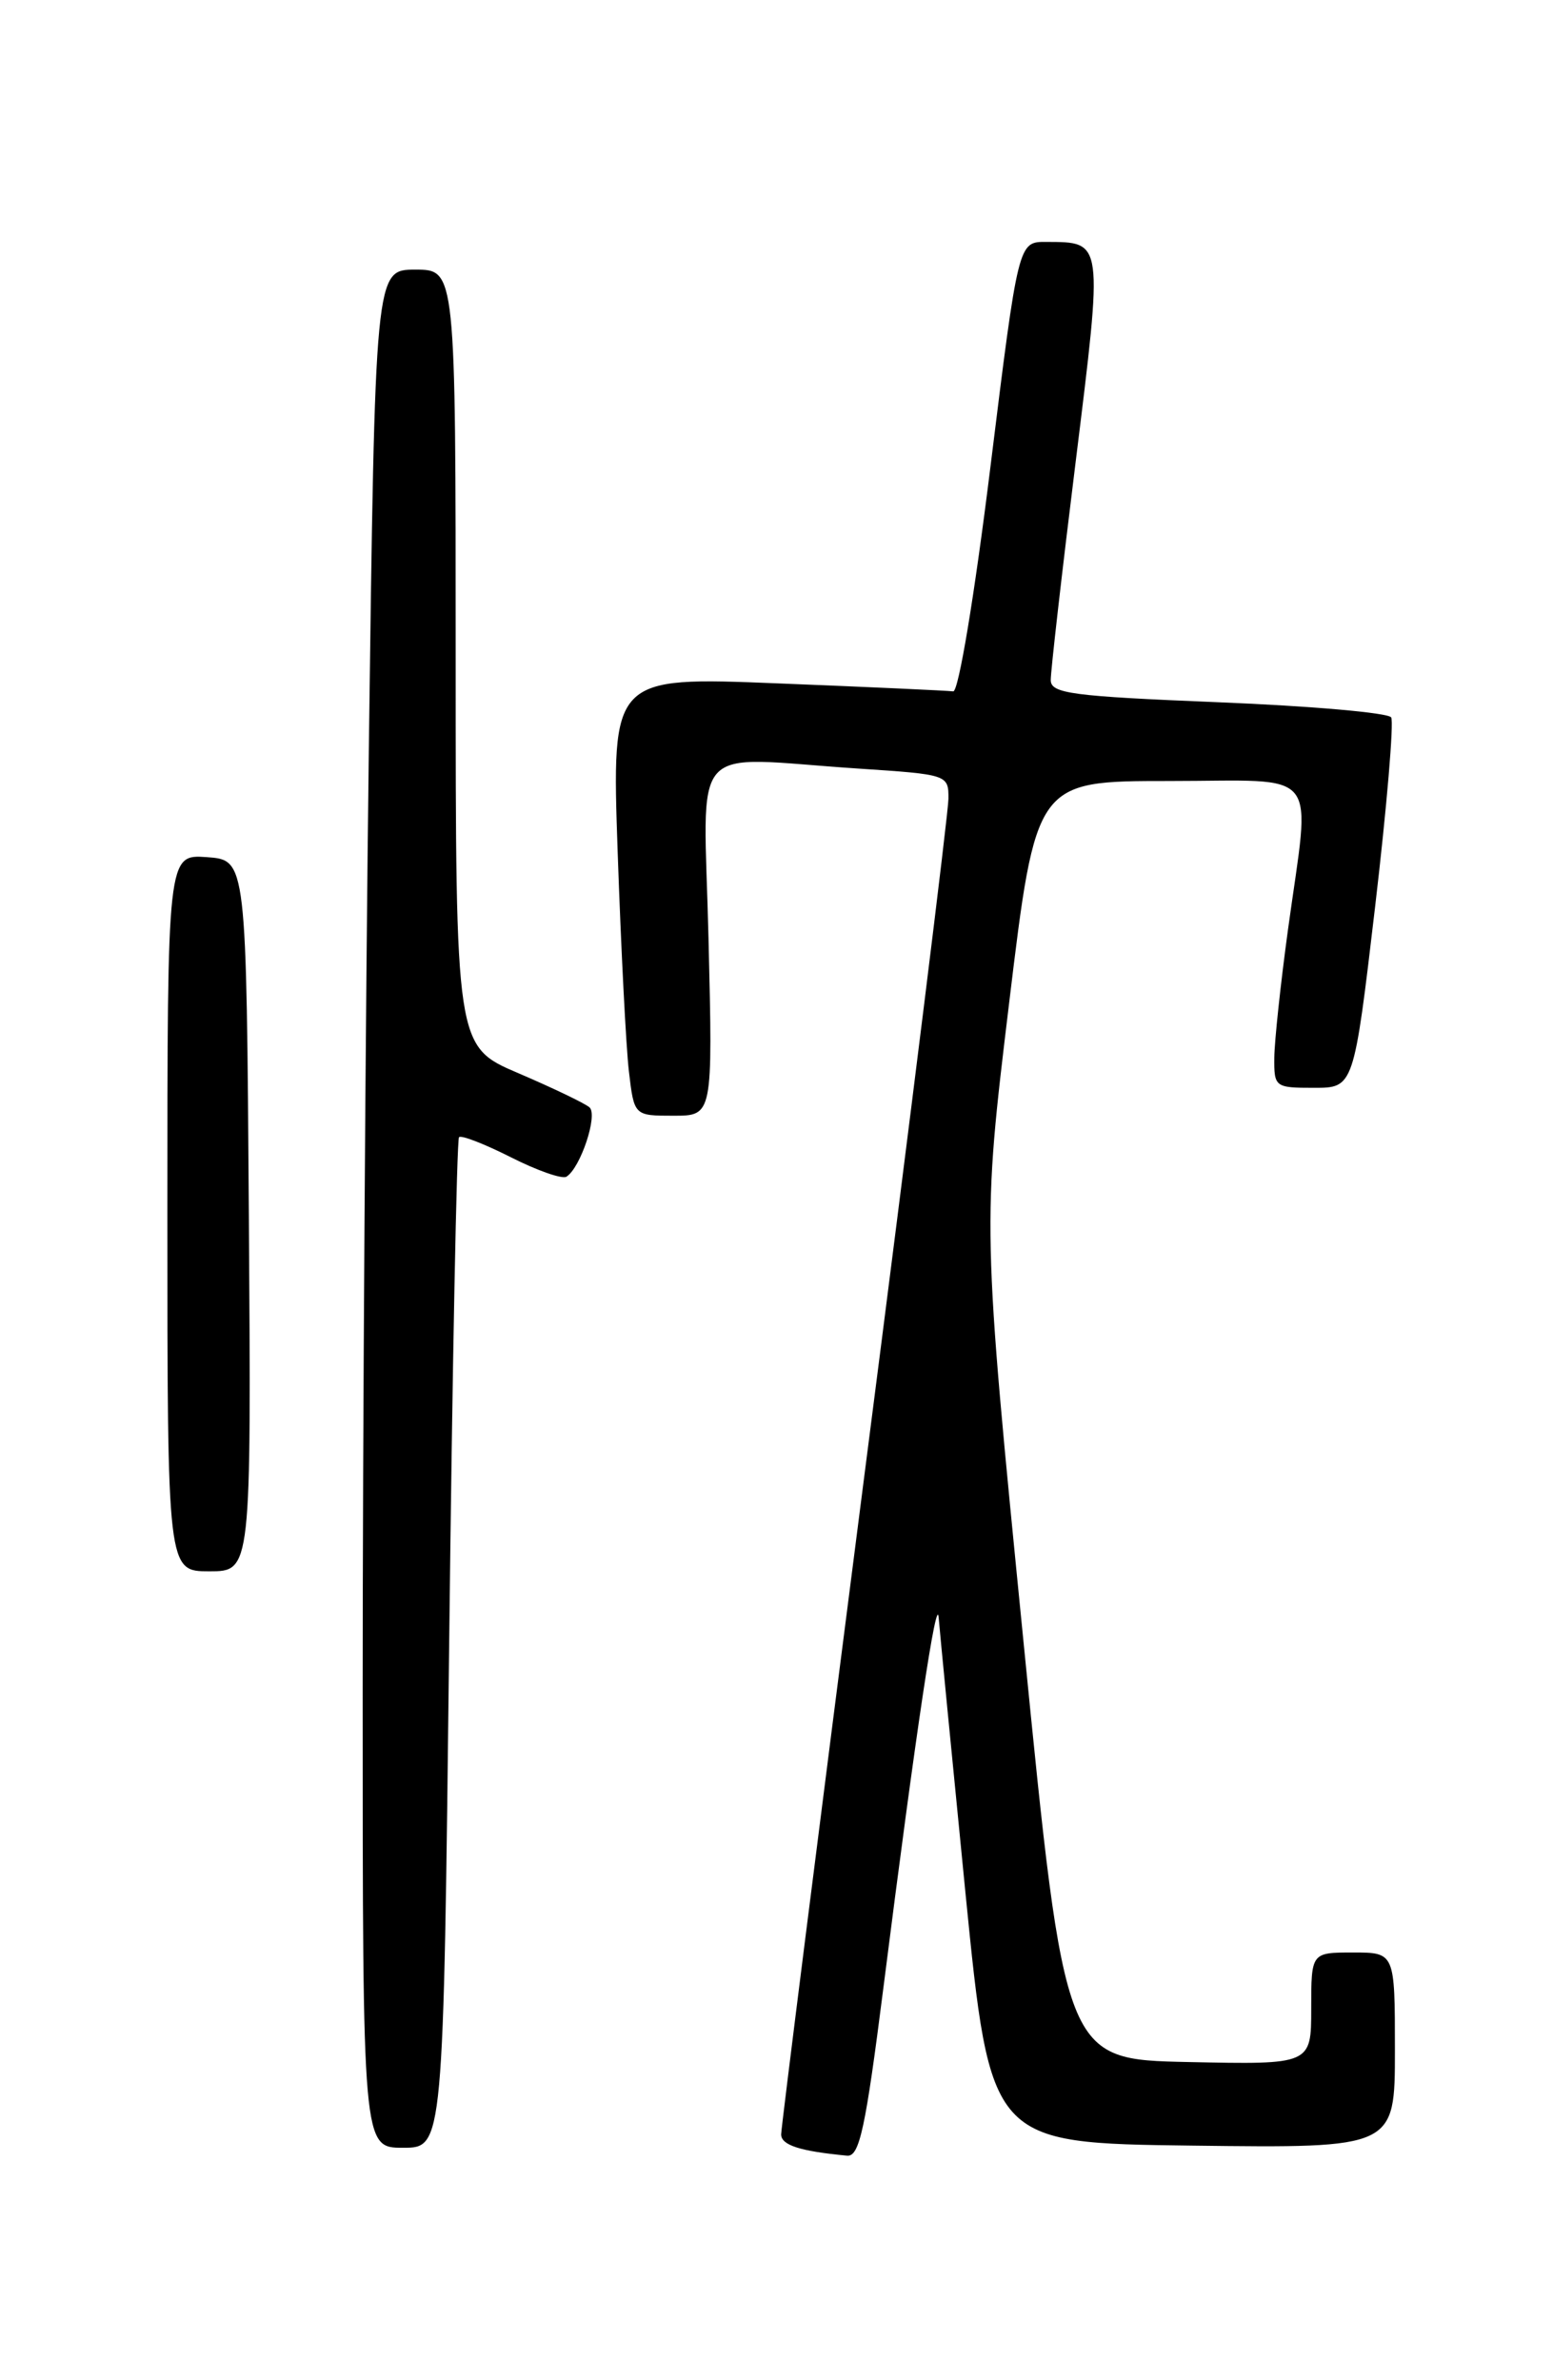 <?xml version="1.0" encoding="UTF-8" standalone="no"?>
<!DOCTYPE svg PUBLIC "-//W3C//DTD SVG 1.1//EN" "http://www.w3.org/Graphics/SVG/1.1/DTD/svg11.dtd" >
<svg xmlns="http://www.w3.org/2000/svg" xmlns:xlink="http://www.w3.org/1999/xlink" version="1.1" viewBox="0 0 167 256">
 <g >
 <path fill="currentColor"
d=" M 95.00 213.75 C 98.49 186.22 100.74 171.21 100.94 174.00 C 101.05 175.38 102.34 188.65 103.81 203.50 C 106.50 230.50 106.50 230.50 128.25 230.77 C 150.00 231.04 150.00 231.04 150.00 220.52 C 150.00 210.00 150.00 210.00 145.50 210.00 C 141.00 210.00 141.00 210.00 141.00 216.03 C 141.00 222.06 141.00 222.06 127.76 221.78 C 114.51 221.50 114.51 221.50 110.07 176.67 C 105.62 131.85 105.62 131.85 108.51 107.92 C 111.40 84.00 111.40 84.00 125.70 84.00 C 142.31 84.00 140.93 82.27 138.50 100.00 C 137.71 105.78 137.05 111.96 137.03 113.75 C 137.00 116.92 137.11 117.00 141.29 117.00 C 145.58 117.00 145.58 117.00 147.87 97.53 C 149.13 86.82 149.90 77.65 149.60 77.16 C 149.29 76.66 140.93 75.93 131.02 75.53 C 115.25 74.89 113.00 74.59 112.99 73.15 C 112.98 72.24 114.18 61.68 115.67 49.67 C 118.63 25.70 118.68 26.05 112.50 26.02 C 109.50 26.00 109.50 26.00 106.50 50.25 C 104.78 64.17 103.07 74.44 102.50 74.36 C 101.95 74.28 93.46 73.89 83.64 73.50 C 65.77 72.78 65.77 72.78 66.42 91.64 C 66.78 102.01 67.32 112.64 67.63 115.25 C 68.19 120.00 68.19 120.00 72.42 120.00 C 76.65 120.00 76.65 120.00 76.19 101.00 C 75.67 79.22 73.74 81.43 92.25 82.66 C 101.92 83.30 102.00 83.32 101.99 85.90 C 101.99 87.33 97.94 119.95 92.99 158.38 C 88.05 196.81 84.00 228.85 84.00 229.56 C 84.00 230.72 86.02 231.37 91.09 231.85 C 92.42 231.98 93.07 228.97 95.00 213.75 Z  M 48.30 176.87 C 48.64 147.10 49.12 122.55 49.36 122.31 C 49.60 122.06 52.11 123.04 54.94 124.47 C 57.76 125.90 60.45 126.84 60.91 126.56 C 62.42 125.62 64.32 119.92 63.39 119.10 C 62.90 118.67 59.46 117.02 55.75 115.43 C 49.00 112.55 49.00 112.55 49.00 70.78 C 49.00 29.00 49.00 29.00 44.66 29.00 C 40.33 29.00 40.33 29.00 39.66 80.75 C 39.30 109.21 39.00 154.66 39.00 181.75 C 39.00 231.00 39.00 231.00 43.34 231.00 C 47.68 231.00 47.68 231.00 48.30 176.87 Z  M 26.76 130.75 C 26.50 92.50 26.50 92.50 22.25 92.19 C 18.00 91.89 18.00 91.89 18.00 130.44 C 18.00 169.00 18.00 169.00 22.51 169.00 C 27.02 169.00 27.02 169.00 26.76 130.75 Z "/>
</g>
</svg>